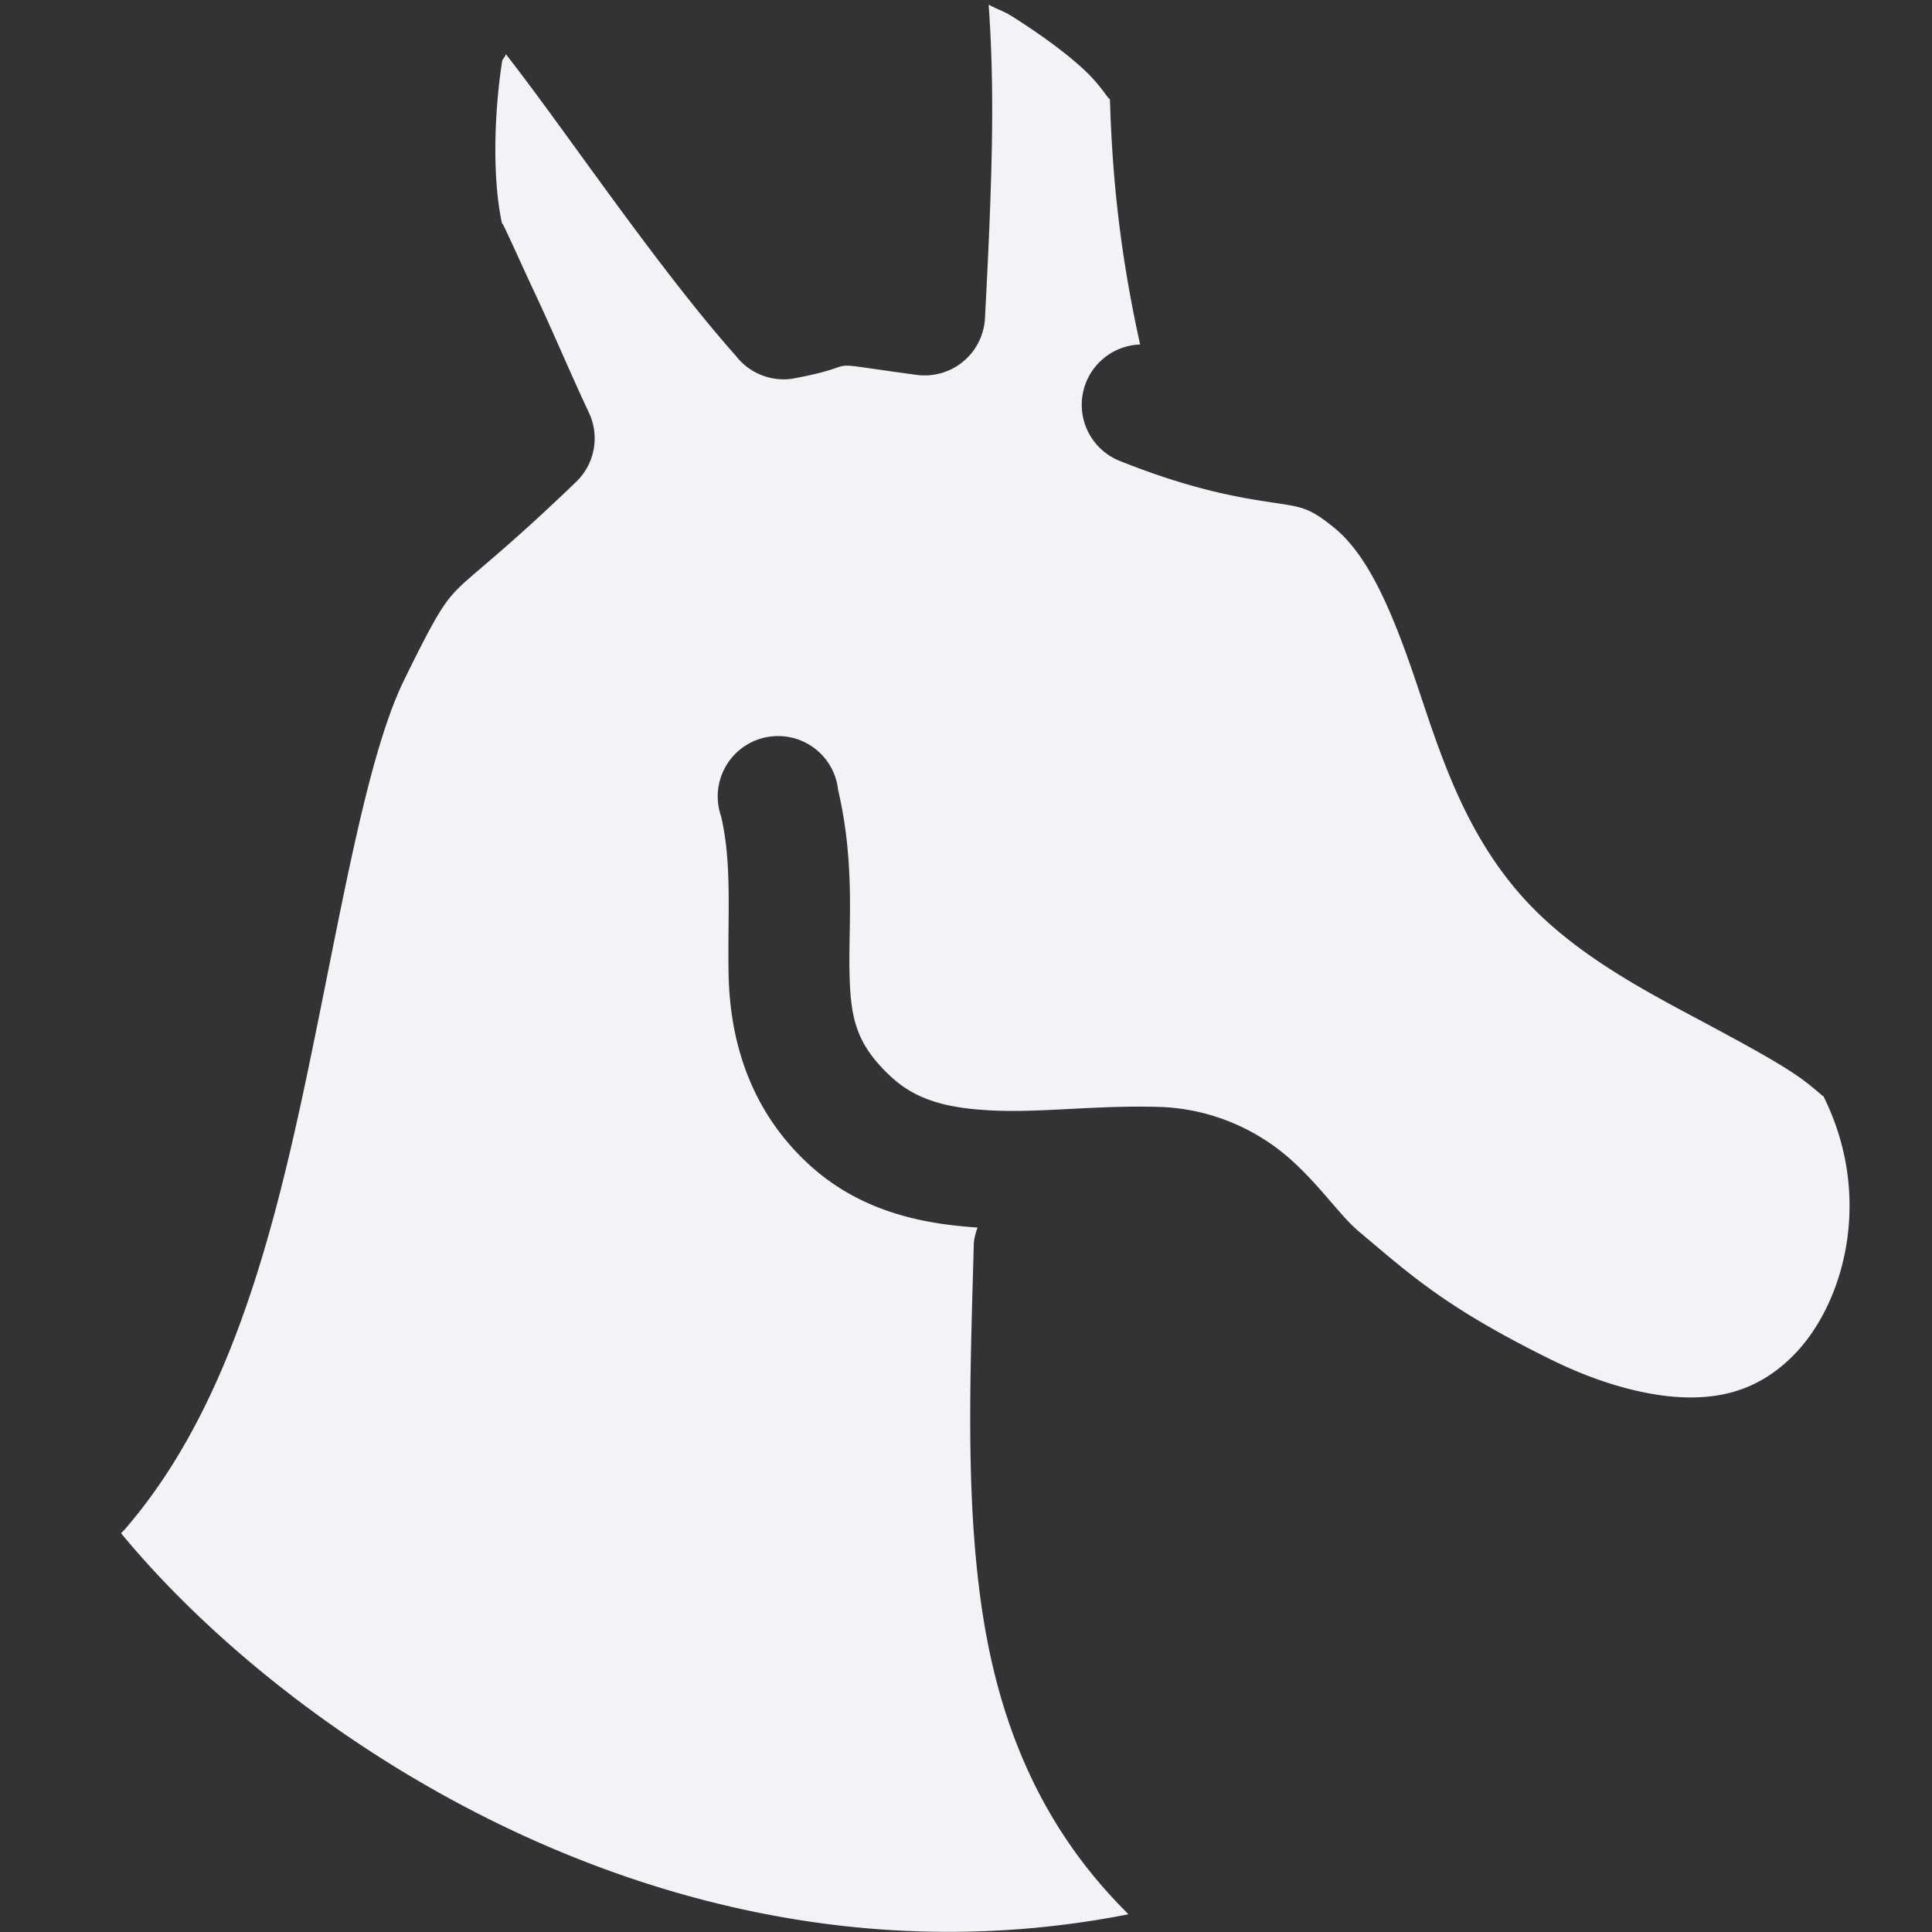 <svg height="16" width="16" xmlns="http://www.w3.org/2000/svg"><rect width="100%" height="100%" fill="#333333" stroke="none"/><path d="m8.188.042c.046.67.038 1.302-.031 2.594a.5.5 0 0 1 -.562.469c-.9-.12-.373-.091-1.031.031a.5.5 0 0 1 -.469-.188c-.506-.57-1.064-1.361-1.531-2-.149-.204-.254-.344-.375-.5-.005.027-.027.035-.031.062-.065.421-.083.962 0 1.344-.012-.053.135.283.281.594.146.311.302.682.438.969a.5.5 0 0 1 -.094.562c-.561.542-.842.752-.969.875s-.193.217-.469.781c-.316.648-.528 1.967-.812 3.312-.285 1.346-.654 2.744-1.5 3.719a.5.5 0 0 1 -.031.031c1.396 1.694 4.619 3.891 8.344 3.156a.5.5 0 0 1 -.031-.031c-.722-.727-1.055-1.596-1.188-2.531-.133-.935-.091-1.935-.062-3a.5.5 0 0 1 .031-.125c-.477-.031-.985-.14-1.406-.531-.51-.474-.646-1.072-.656-1.562-.01-.491.031-.911-.062-1.312a.5.5 0 1 1 .969-.219c.142.611.086 1.119.094 1.5.008.381.047.599.344.875.216.201.486.266.875.281s.847-.046 1.344-.031c.467.014.845.214 1.094.438.249.224.405.462.562.594.435.366.725.634 1.594 1.062.403.199.817.313 1.156.312.339-0.0.61-.11.844-.344.422-.422.675-1.311.25-2.156.012.025-.081-.077-.25-.188s-.396-.235-.656-.375c-.521-.28-1.151-.593-1.594-1.094-.488-.552-.684-1.217-.875-1.781-.191-.564-.383-1.015-.656-1.25-.212-.174-.268-.184-.5-.219-.245-.037-.655-.094-1.281-.344a.5.5 0 0 1 .156-.969c-.176-.795-.232-1.434-.25-2.031-.016-.004-.072-.106-.188-.219-.154-.151-.396-.325-.625-.469-.071-.045-.118-.055-.188-.094z" fill="#f2f2f7" fill-rule="evenodd"/></svg>